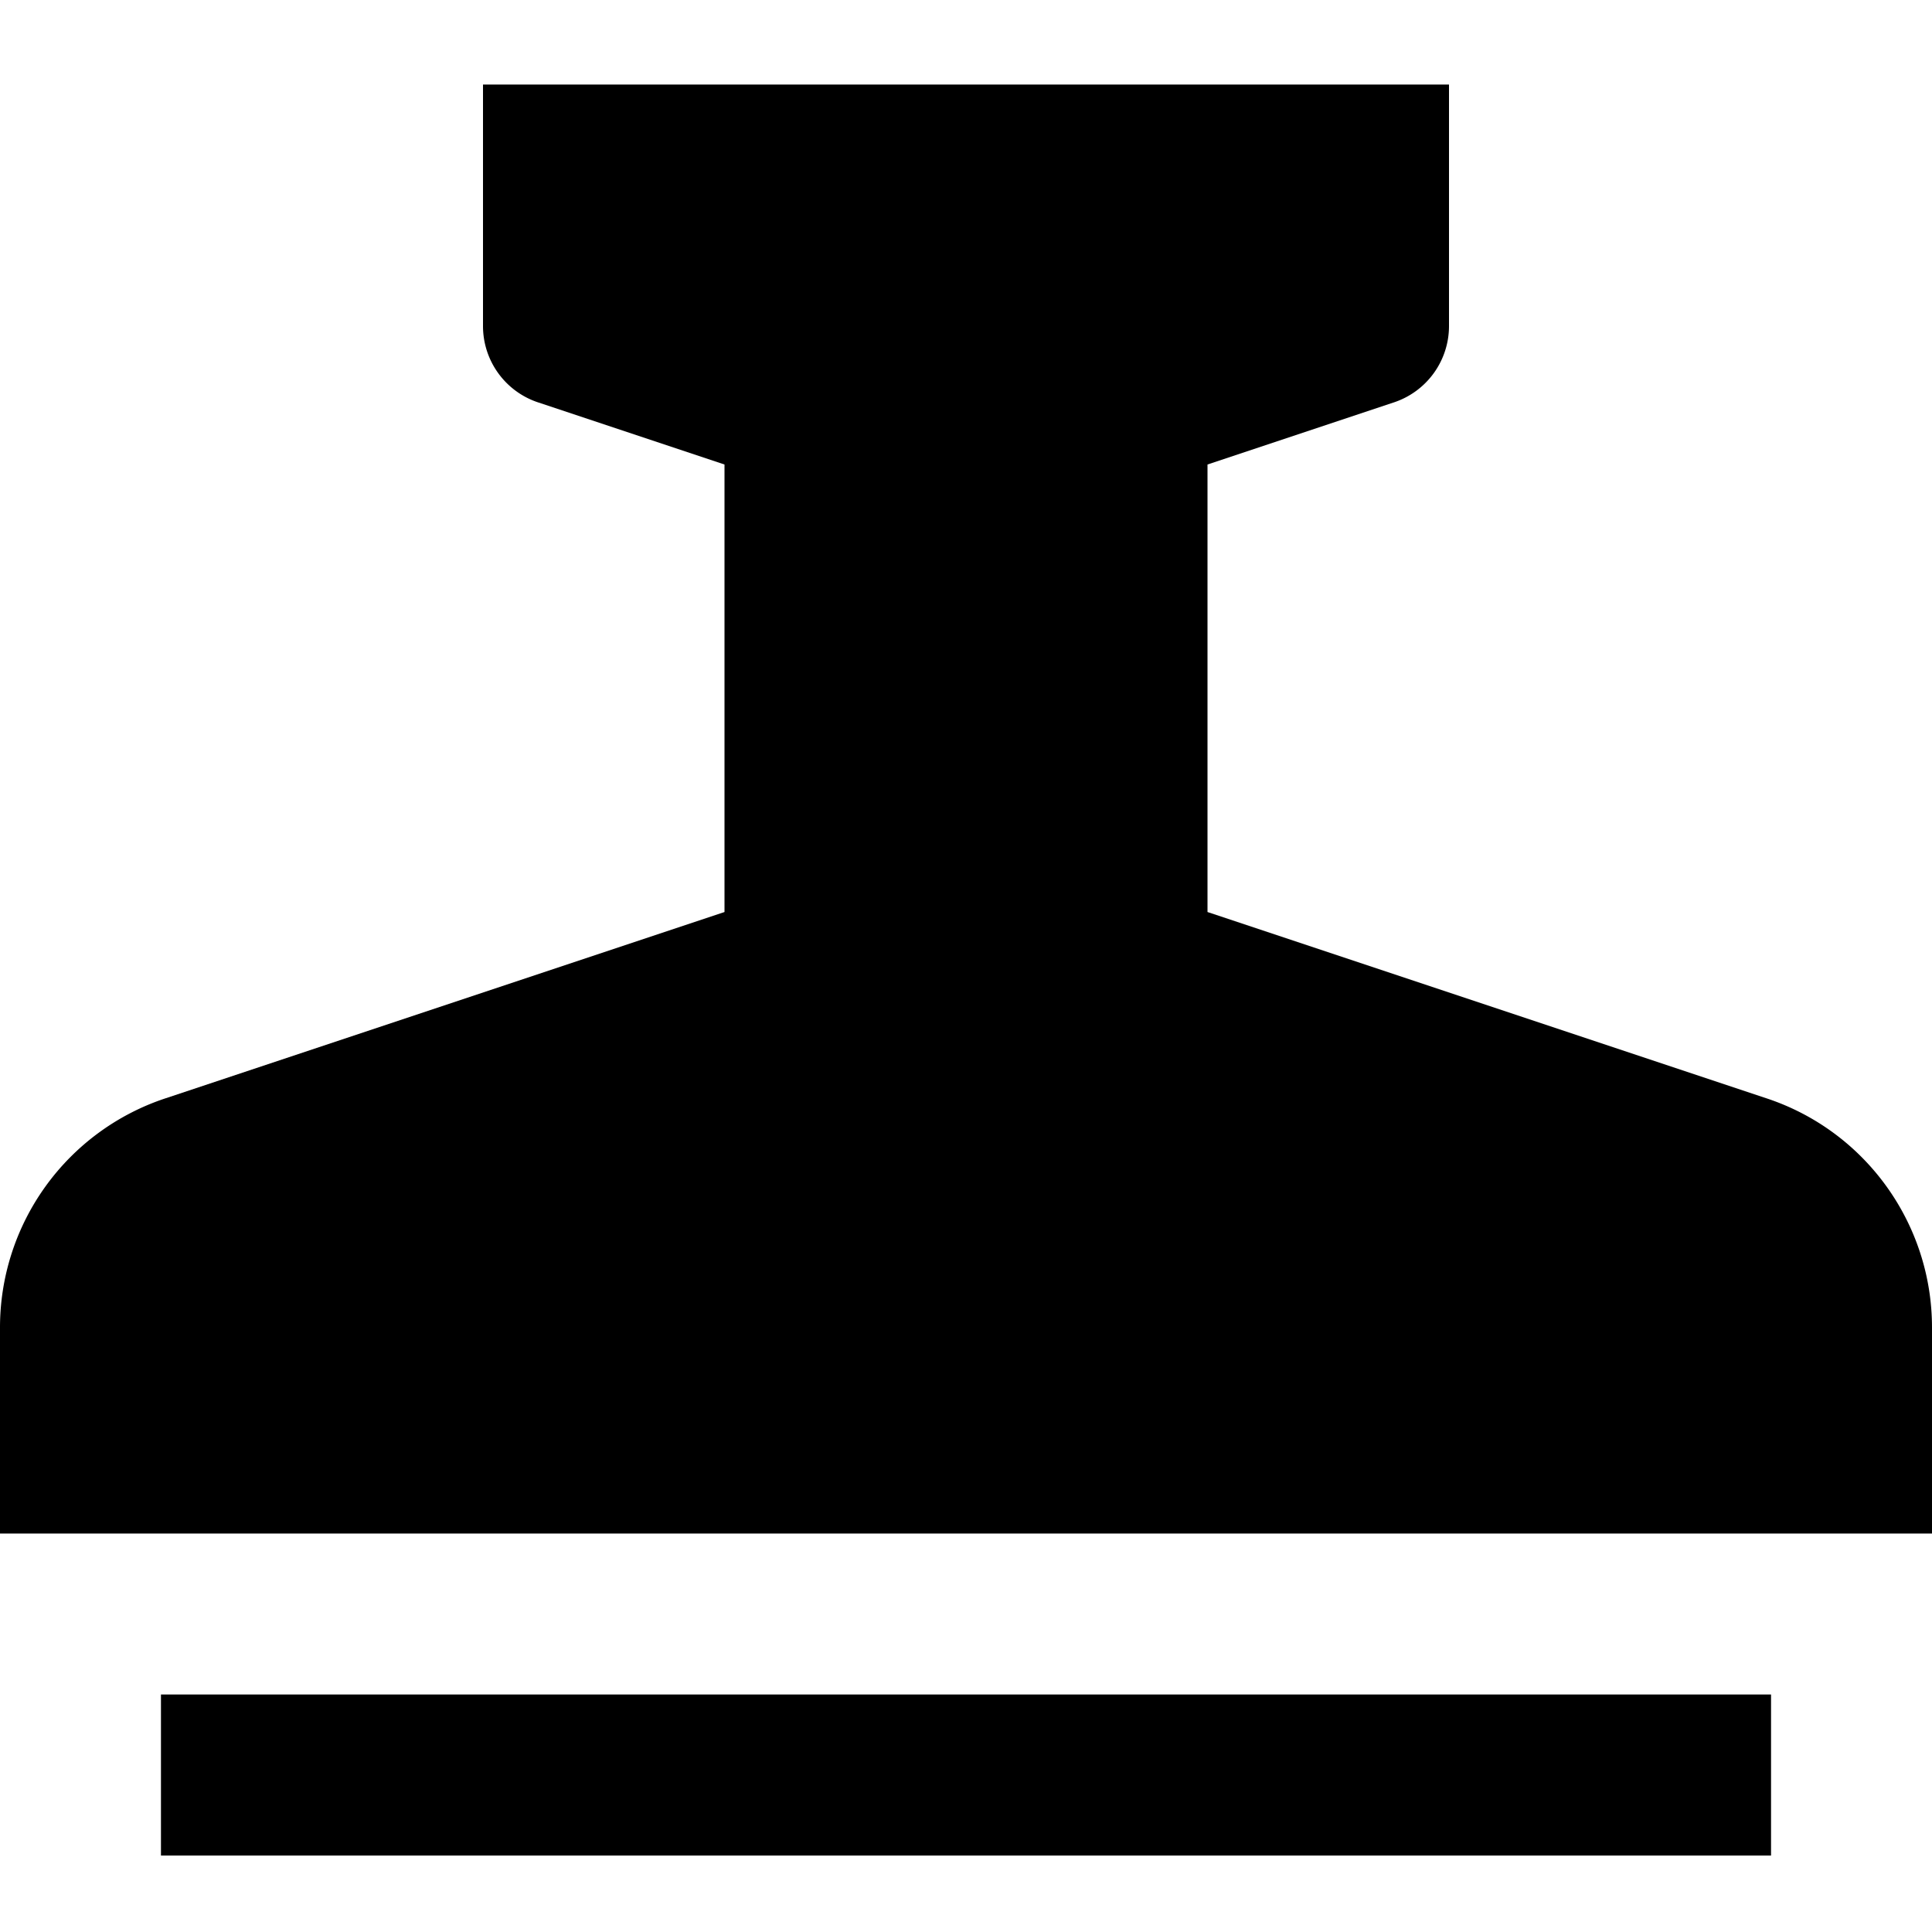 <svg xmlns="http://www.w3.org/2000/svg" viewBox="0 0 16 16">
    <path d="M1.333 14.033h13.334v1.334H1.333v-1.334m13.3-4.936L10 7.553V3.847l1.545-.515A.666.666 0 0 0 12 2.7v-2H4v2c0 .287.183.541.455.632L6 3.847v3.706L1.367 9.097A1.999 1.999 0 0 0 0 10.994V12.7h16v-1.706c0-.86-.55-1.625-1.367-1.897"/>
</svg>
